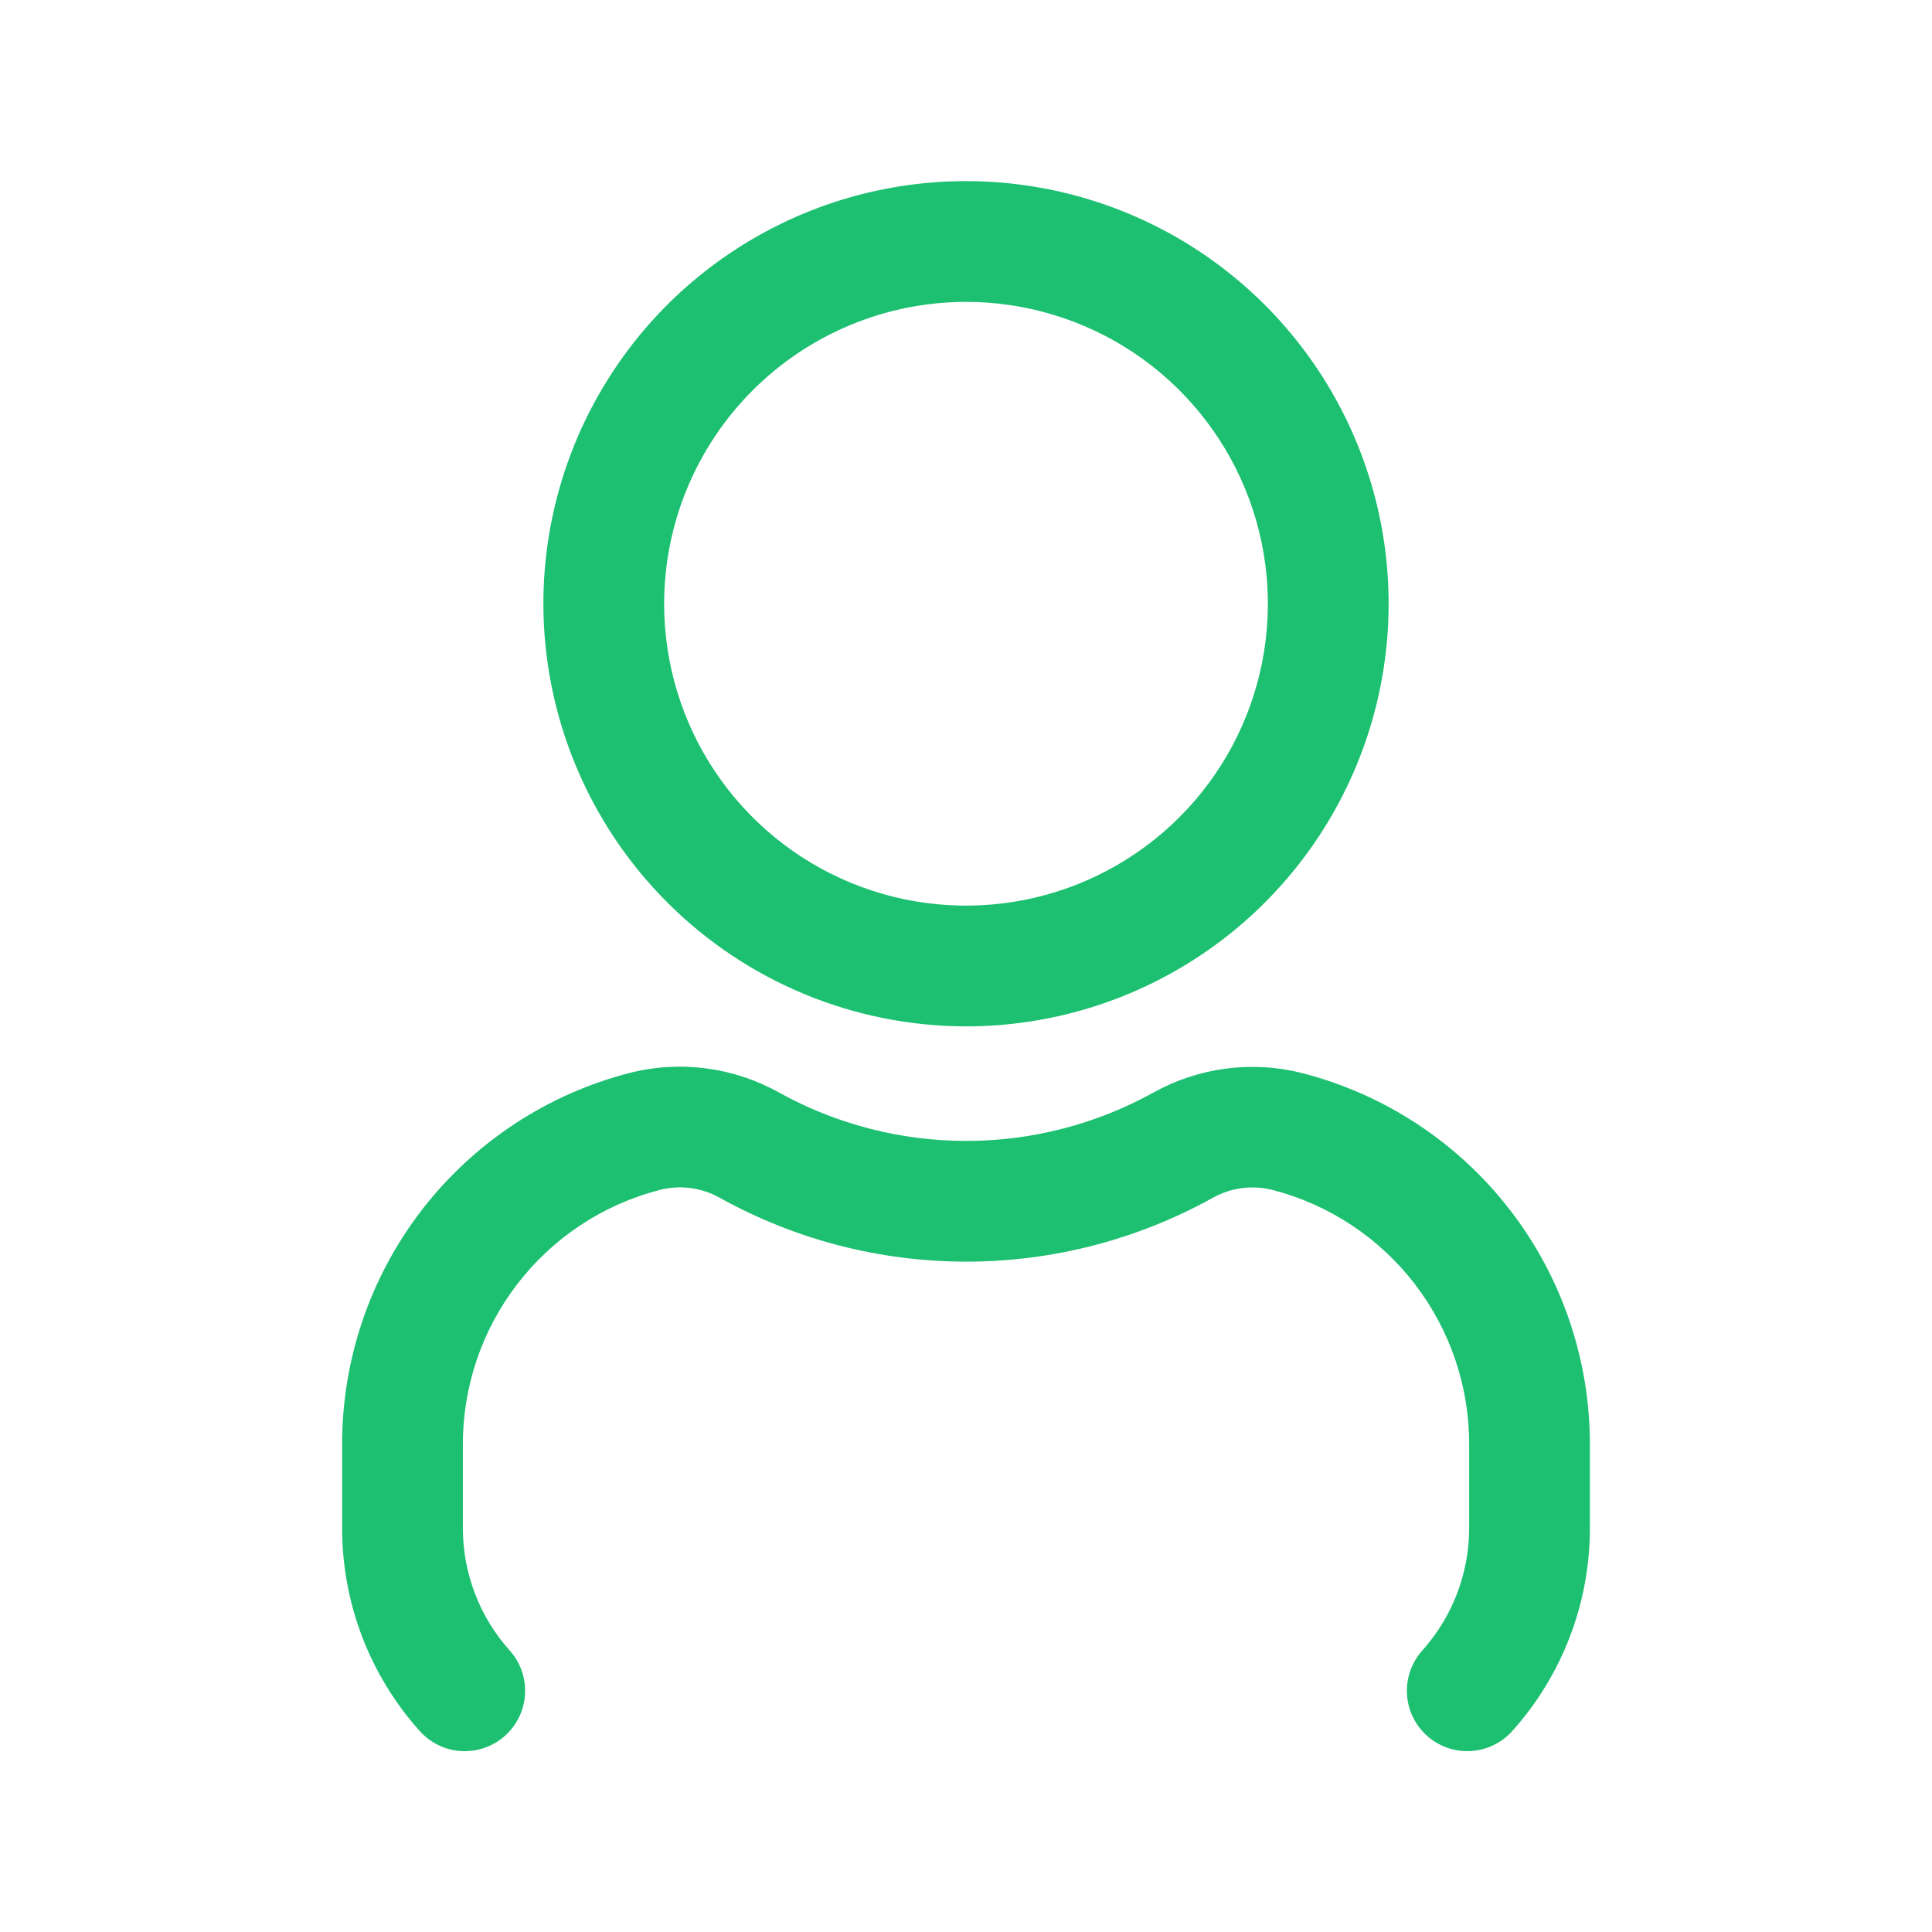 <svg width="100" height="100" viewBox="0 0 100 100" fill="none" xmlns="http://www.w3.org/2000/svg">
<path d="M50 53.125C54.327 53.125 58.556 51.842 62.153 49.438C65.75 47.035 68.554 43.618 70.21 39.621C71.865 35.624 72.299 31.226 71.455 26.982C70.611 22.739 68.527 18.841 65.468 15.782C62.409 12.723 58.511 10.639 54.268 9.795C50.024 8.951 45.626 9.384 41.629 11.04C37.632 12.696 34.215 15.5 31.812 19.097C29.408 22.694 28.125 26.924 28.125 31.25C28.132 37.05 30.438 42.61 34.539 46.711C38.64 50.812 44.2 53.118 50 53.125V53.125ZM50 15.625C53.09 15.625 56.111 16.541 58.681 18.258C61.25 19.975 63.253 22.416 64.436 25.271C65.618 28.126 65.928 31.267 65.325 34.298C64.722 37.329 63.234 40.113 61.048 42.298C58.863 44.484 56.079 45.972 53.048 46.575C50.017 47.178 46.876 46.868 44.021 45.686C41.166 44.503 38.725 42.5 37.008 39.931C35.291 37.361 34.375 34.34 34.375 31.25C34.38 27.107 36.027 23.136 38.956 20.206C41.886 17.277 45.857 15.63 50 15.625V15.625ZM82.292 74.863V79.075C82.3 82.952 80.874 86.695 78.288 89.583C78.015 89.892 77.684 90.144 77.314 90.324C76.943 90.505 76.541 90.61 76.129 90.634C75.718 90.658 75.306 90.601 74.917 90.465C74.528 90.33 74.169 90.118 73.862 89.844C73.555 89.569 73.305 89.236 73.127 88.865C72.949 88.493 72.846 88.09 72.825 87.678C72.803 87.267 72.863 86.855 73.001 86.467C73.14 86.078 73.353 85.721 73.63 85.416C75.188 83.671 76.048 81.413 76.043 79.074V74.862C76.071 71.831 75.084 68.878 73.239 66.473C71.394 64.068 68.798 62.35 65.864 61.591C64.813 61.325 63.7 61.474 62.756 62.008C58.857 64.169 54.472 65.303 50.014 65.303C45.557 65.303 41.172 64.169 37.273 62.008C36.323 61.469 35.202 61.32 34.144 61.591C31.209 62.35 28.613 64.069 26.767 66.474C24.922 68.878 23.933 71.831 23.958 74.862V79.074C23.953 81.413 24.812 83.672 26.371 85.417C26.648 85.722 26.861 86.079 27 86.468C27.138 86.856 27.198 87.268 27.176 87.679C27.155 88.091 27.052 88.494 26.874 88.865C26.696 89.237 26.446 89.57 26.139 89.845C25.832 90.119 25.474 90.331 25.084 90.466C24.695 90.602 24.283 90.659 23.872 90.635C23.46 90.611 23.058 90.506 22.687 90.325C22.317 90.145 21.986 89.893 21.713 89.584C19.127 86.696 17.701 82.953 17.709 79.076V74.862C17.681 70.439 19.133 66.133 21.833 62.63C24.534 59.127 28.328 56.627 32.613 55.529C35.225 54.872 37.989 55.24 40.338 56.558C43.3 58.195 46.629 59.054 50.013 59.054C53.397 59.054 56.726 58.195 59.688 56.558C62.032 55.248 64.788 54.885 67.392 55.541C71.674 56.64 75.466 59.138 78.165 62.639C80.865 66.139 82.317 70.441 82.292 74.862V74.863Z" fill="#1DC071"/>
</svg>
